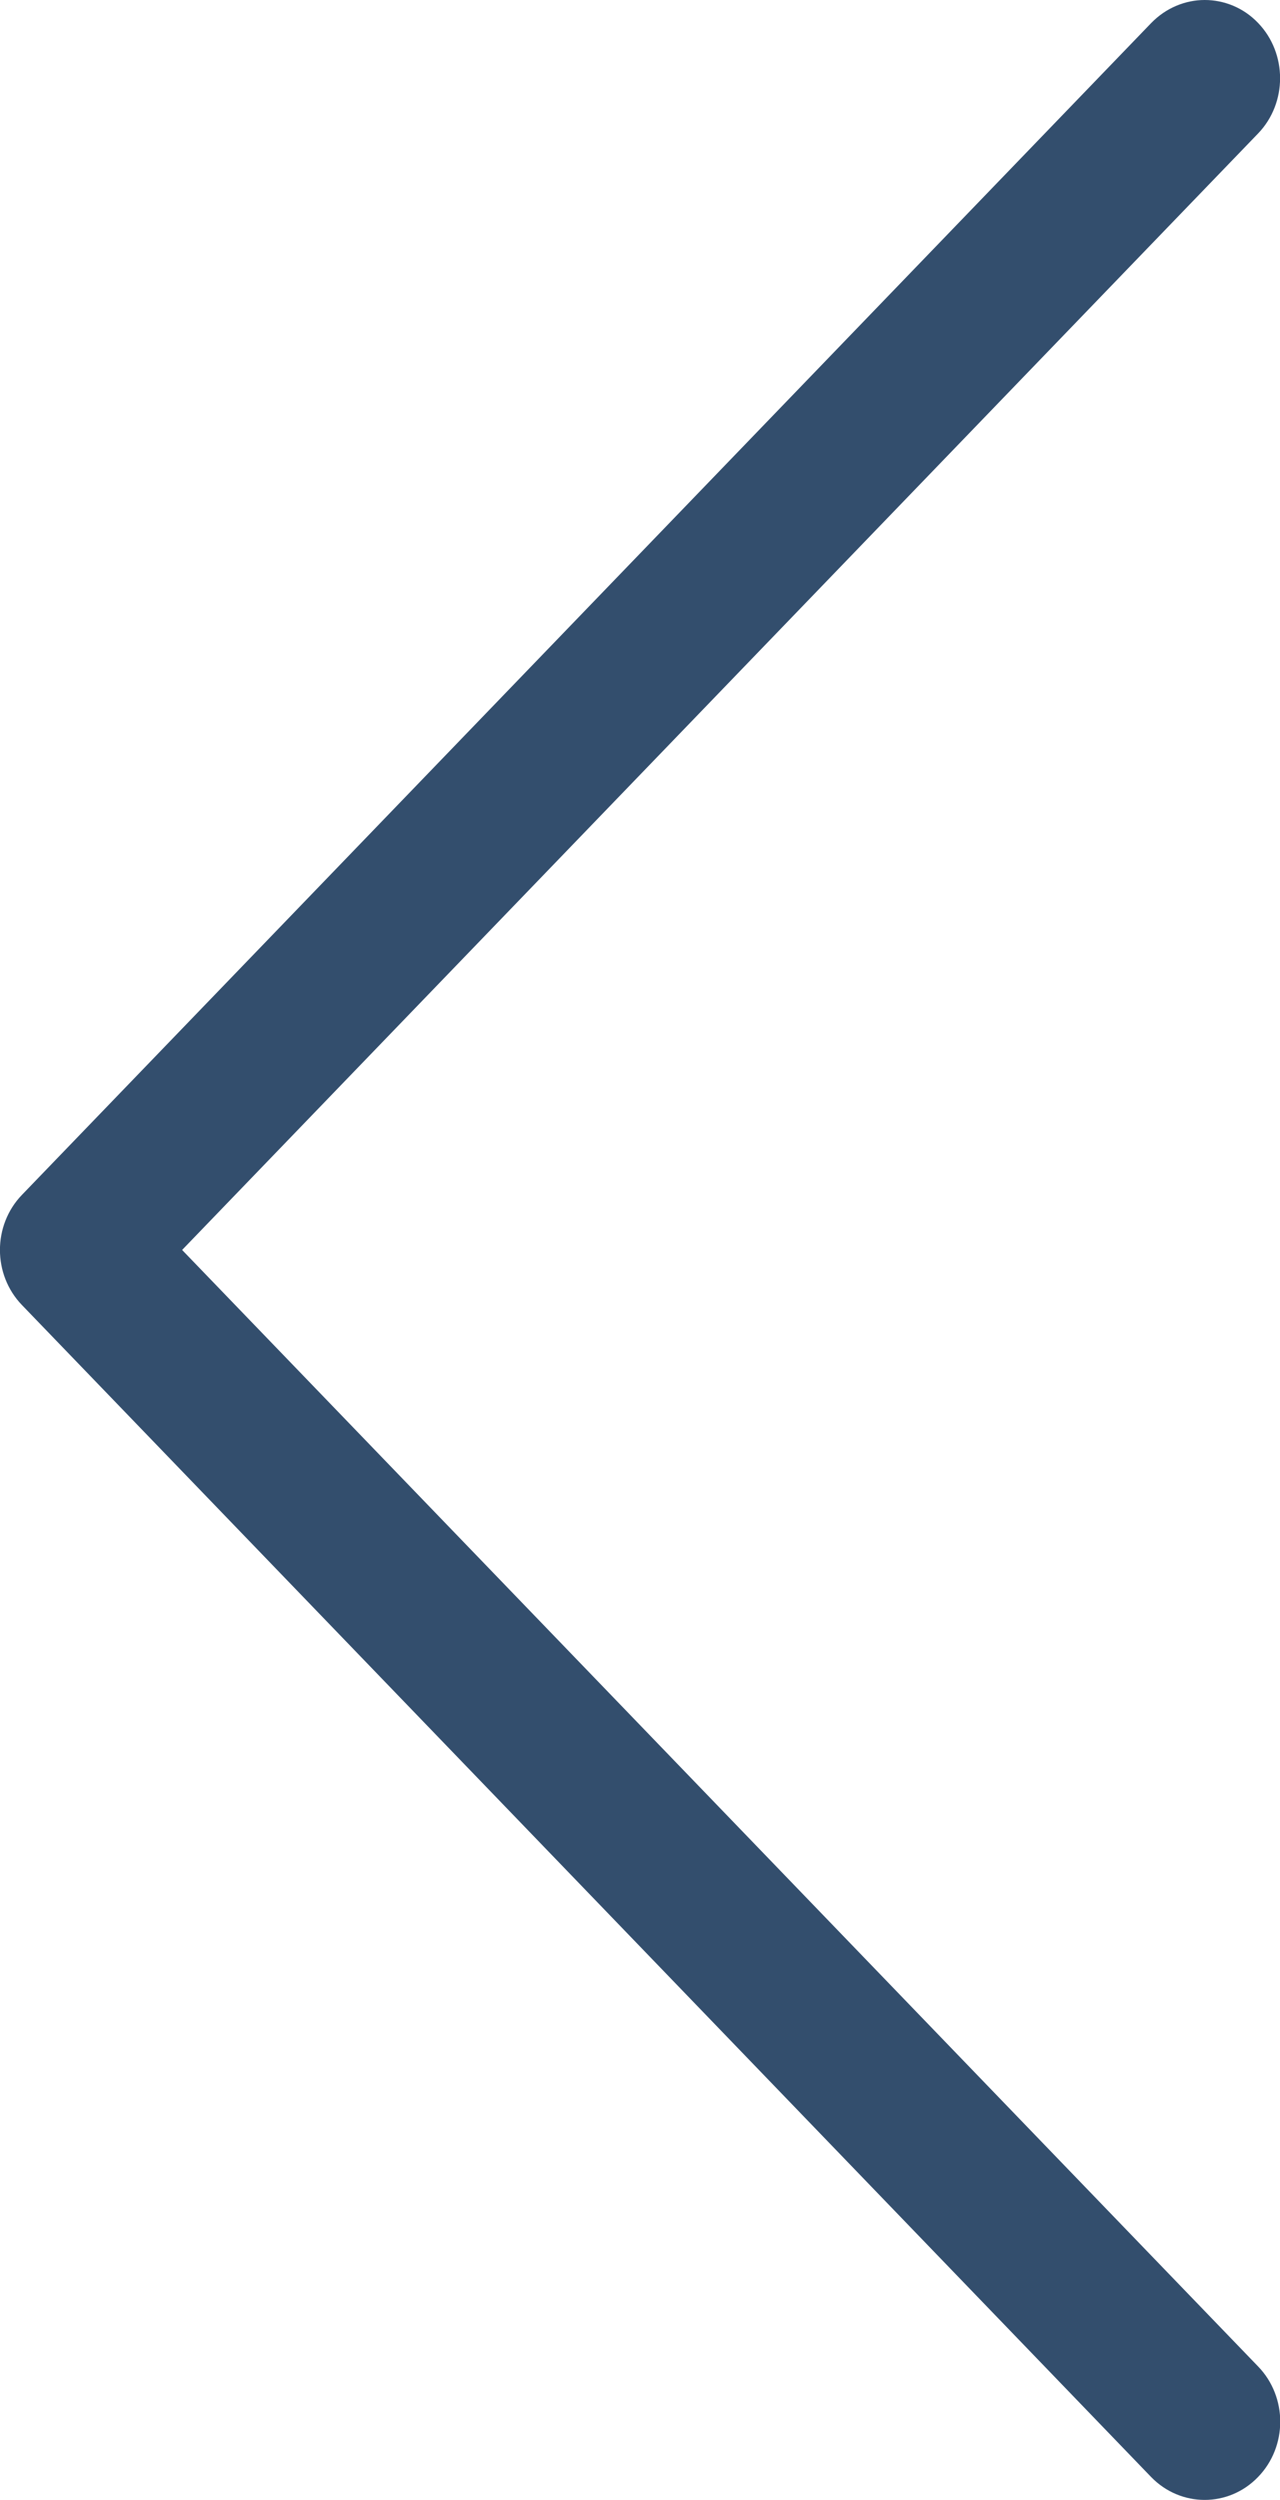 <?xml version="1.0" encoding="utf-8"?>
<!-- Generator: Adobe Illustrator 16.0.0, SVG Export Plug-In . SVG Version: 6.00 Build 0)  -->
<!DOCTYPE svg PUBLIC "-//W3C//DTD SVG 1.1//EN" "http://www.w3.org/Graphics/SVG/1.1/DTD/svg11.dtd">
<svg version="1.1" id="Capa_1" xmlns="http://www.w3.org/2000/svg" xmlns:xlink="http://www.w3.org/1999/xlink" x="0px" y="0px"
	 width="6.22px" height="12.146px" viewBox="0 0 6.22 12.146" enable-background="new 0 0 6.22 12.146" xml:space="preserve">
<path fill="#334E6D" d="M5.854,0c0.094,0,0.188,0.037,0.259,0.111C6.256,0.259,6.256,0.5,6.114,0.648L0.885,6.073l5.229,5.425
	c0.143,0.148,0.143,0.389-0.001,0.537c-0.143,0.148-0.375,0.148-0.519,0L0.107,6.341c-0.143-0.148-0.143-0.388,0-0.536l5.487-5.693
	C5.666,0.038,5.76,0,5.854,0z"/>
</svg>
